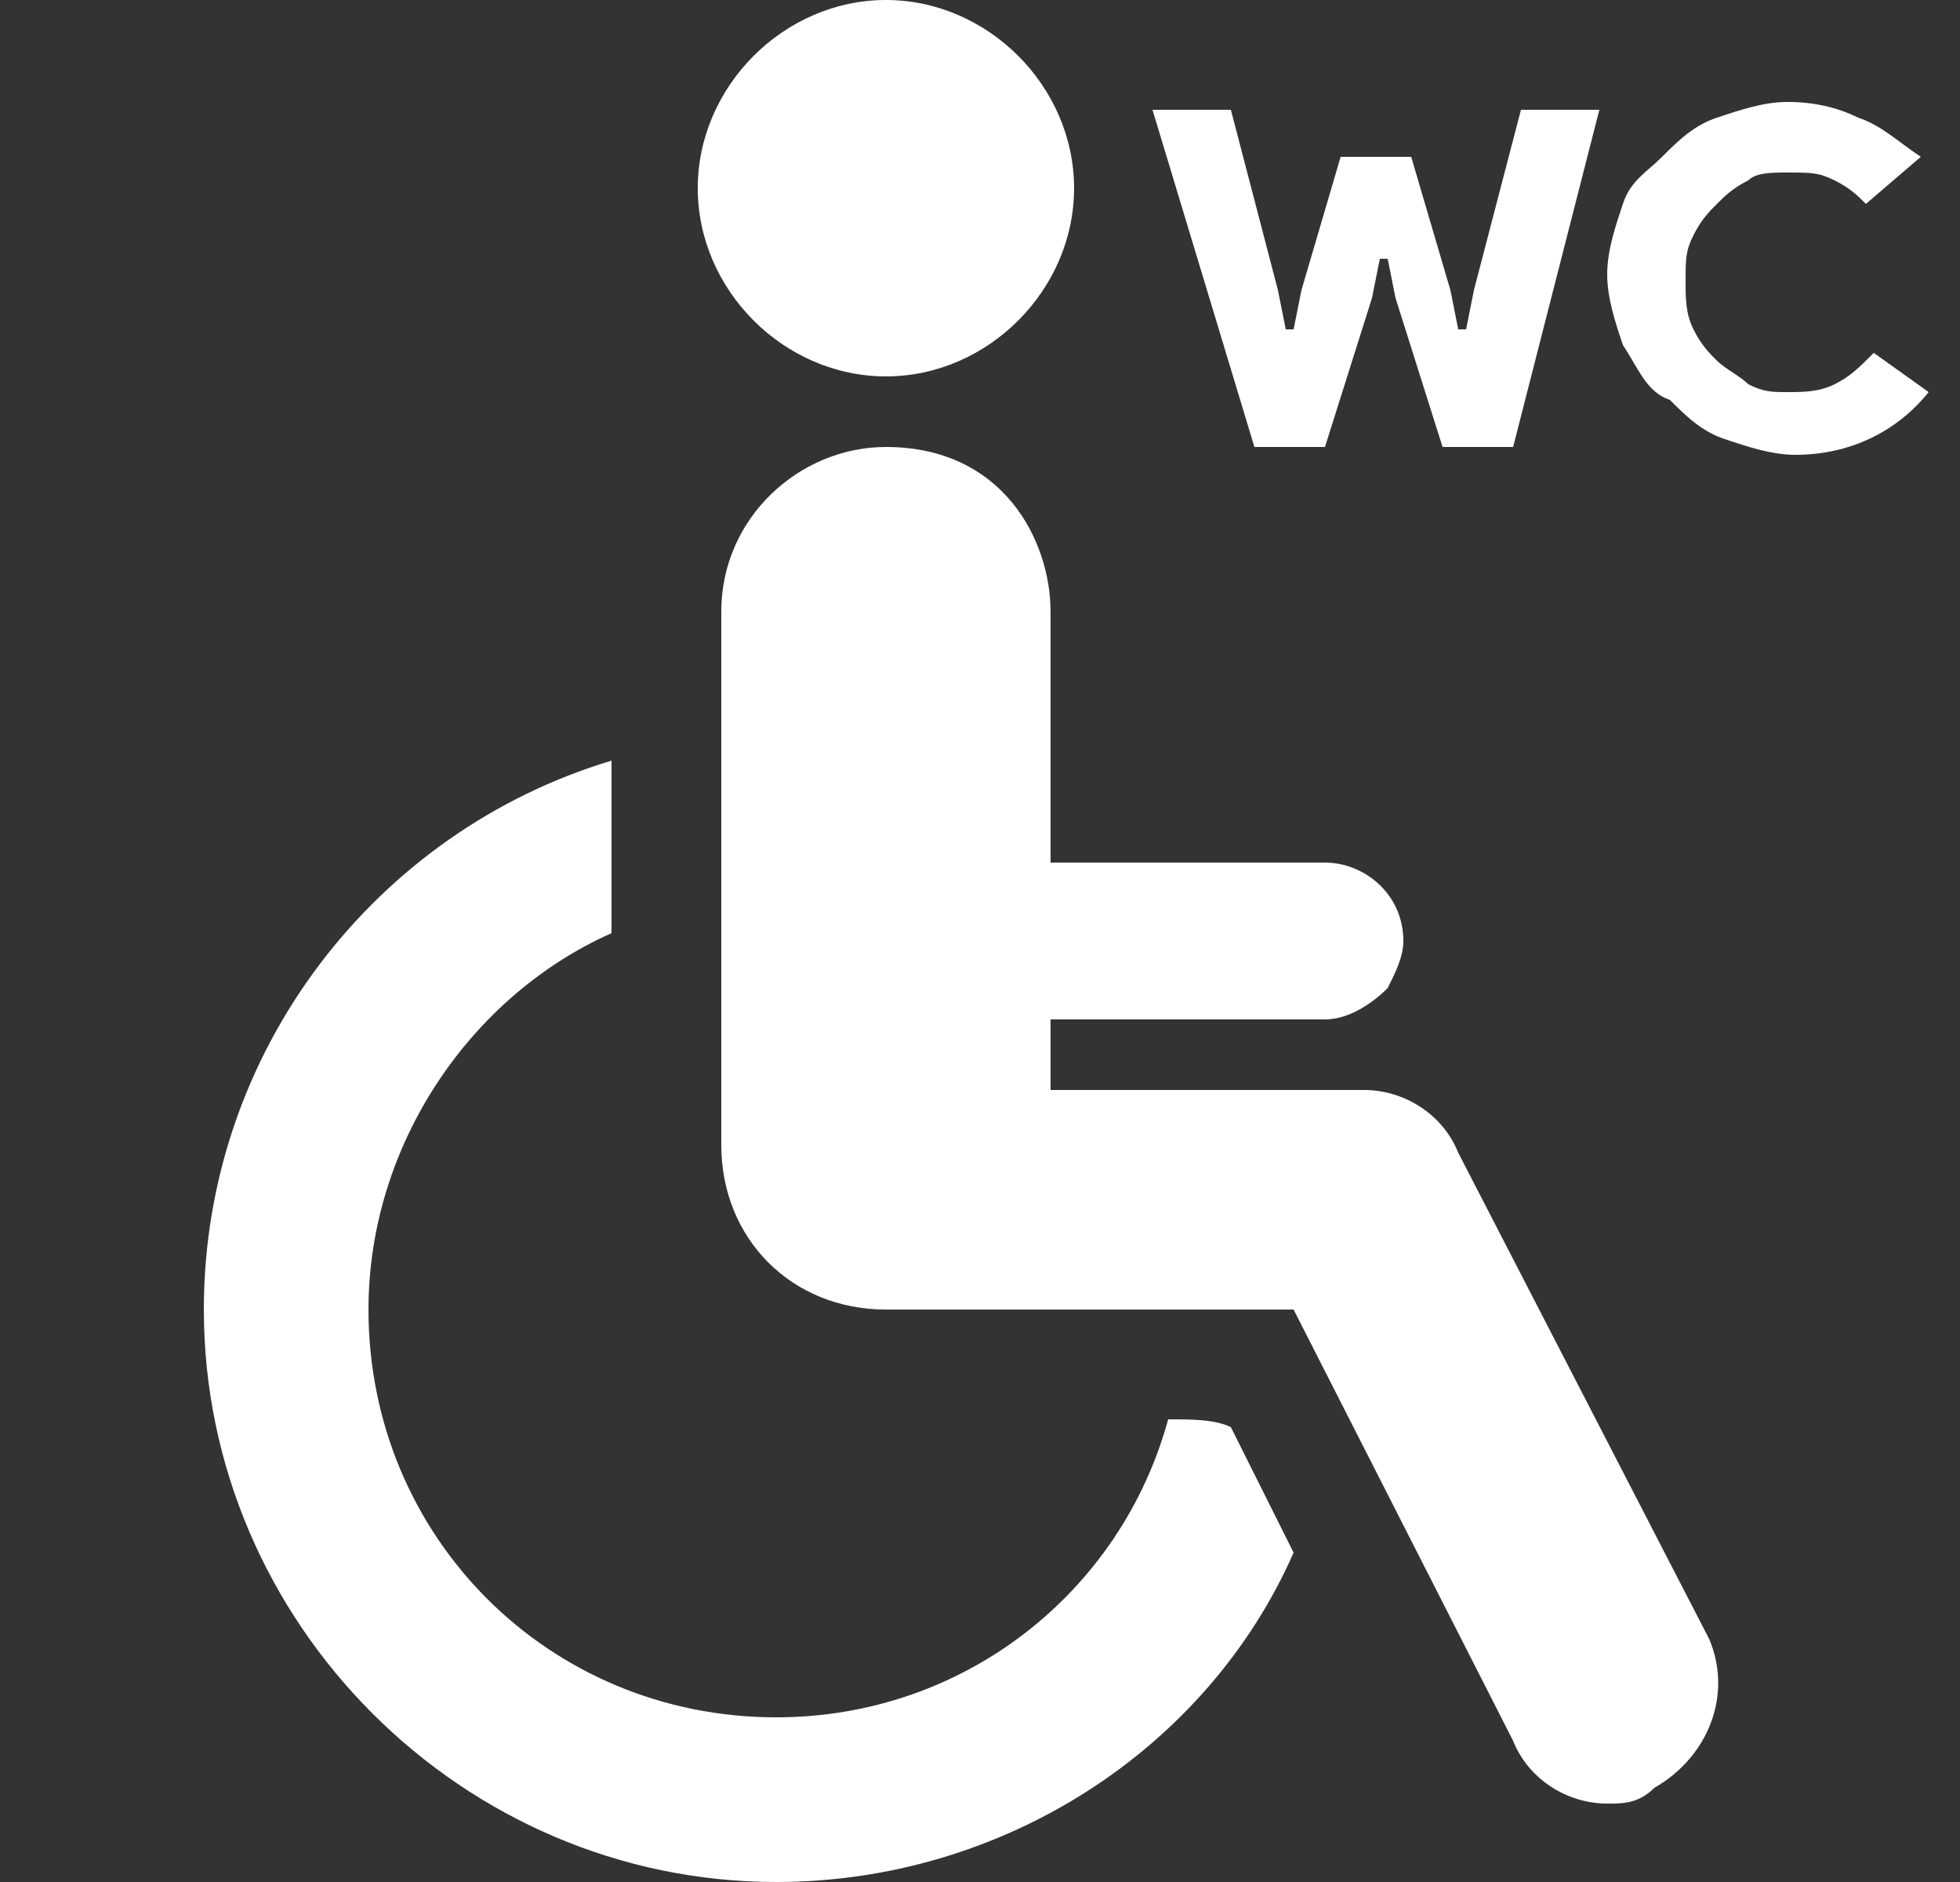 <?xml version="1.0" encoding="utf-8"?>
<!-- Generator: Adobe Illustrator 23.0.1, SVG Export Plug-In . SVG Version: 6.00 Build 0)  -->
<svg version="1.1" id="Слой_1" xmlns="http://www.w3.org/2000/svg" xmlns:xlink="http://www.w3.org/1999/xlink" x="0px" y="0px"
	 viewBox="0 0 25 24" style="enable-background:new 0 0 25 24;" xml:space="preserve">
<rect x="0" y="0" width="25" height="24" fill="#333333" stroke="none"/>
<style type="text/css">
	.st0{fill:#FFFFFF;}
</style>
<g>
	<g>
		<path class="st0" d="M11.3,4.8c1.3,0,2.4-1.1,2.4-2.4c0-1.3-1.1-2.4-2.4-2.4C10,0,8.9,1.1,8.9,2.4C8.9,3.7,10,4.8,11.3,4.8z"/>
		<path class="st0" d="M14.9,18.1c-0.6,2.2-2.6,3.8-5,3.8c-2.9,0-5.2-2.3-5.2-5.2c0-2.1,1.3-4,3.1-4.8V9.7c-3,0.9-5.2,3.7-5.2,7
			c0,4,3.3,7.3,7.3,7.3c2.9,0,5.5-1.7,6.6-4.2l-0.8-1.6C15.5,18.1,15.2,18.1,14.9,18.1z"/>
		<path class="st0" d="M21.8,20.9l-3.2-6.2c-0.2-0.5-0.7-0.8-1.2-0.8h-4V13h3.5c0.3,0,0.6-0.2,0.8-0.4c0.1-0.2,0.2-0.4,0.2-0.6
			c0-0.6-0.5-1-1-1h-2.1h-1.4V7.8c0-0.9-0.6-2.1-2.1-2.1c-1.1,0-2.1,0.9-2.1,2.1v6.8c0,1.2,0.9,2.1,2.1,2.1h3.8h1.4l2.8,5.5
			c0.2,0.5,0.7,0.8,1.2,0.8c0.2,0,0.4,0,0.6-0.2C21.8,22.4,22.1,21.6,21.8,20.9z"/>
	</g>
</g>
<path class="st0" d="M14.7,1.4h1l0.6,2.3l0.1,0.5h0.1l0.1-0.5L17.1,2H18l0.5,1.7l0.1,0.5h0.1l0.1-0.5l0.6-2.3h1l-1.1,4.3h-0.9
	l-0.6-1.9l-0.1-0.5h-0.1l-0.1,0.5l-0.6,1.9h-0.9L14.7,1.4z M24.6,5c-0.4,0.5-1,0.8-1.7,0.8c-0.3,0-0.6-0.1-0.9-0.2
	c-0.3-0.1-0.5-0.3-0.7-0.5C21,5,20.9,4.7,20.7,4.4c-0.1-0.3-0.2-0.6-0.2-0.9s0.1-0.6,0.2-0.9S21,2.2,21.2,2c0.2-0.2,0.4-0.4,0.7-0.5
	c0.3-0.1,0.6-0.2,0.9-0.2c0.4,0,0.7,0.1,0.9,0.2C24,1.6,24.2,1.8,24.5,2l-0.7,0.6c-0.1-0.1-0.2-0.2-0.4-0.3
	c-0.2-0.1-0.3-0.1-0.6-0.1c-0.2,0-0.4,0-0.5,0.1c-0.2,0.1-0.3,0.2-0.4,0.3S21.7,2.8,21.6,3c-0.1,0.2-0.1,0.3-0.1,0.6
	c0,0.2,0,0.4,0.1,0.6c0.1,0.2,0.2,0.3,0.3,0.4s0.3,0.2,0.4,0.3c0.2,0.1,0.3,0.1,0.5,0.1c0.2,0,0.4,0,0.6-0.1
	c0.2-0.1,0.3-0.2,0.5-0.4L24.6,5z"/>
</svg>
